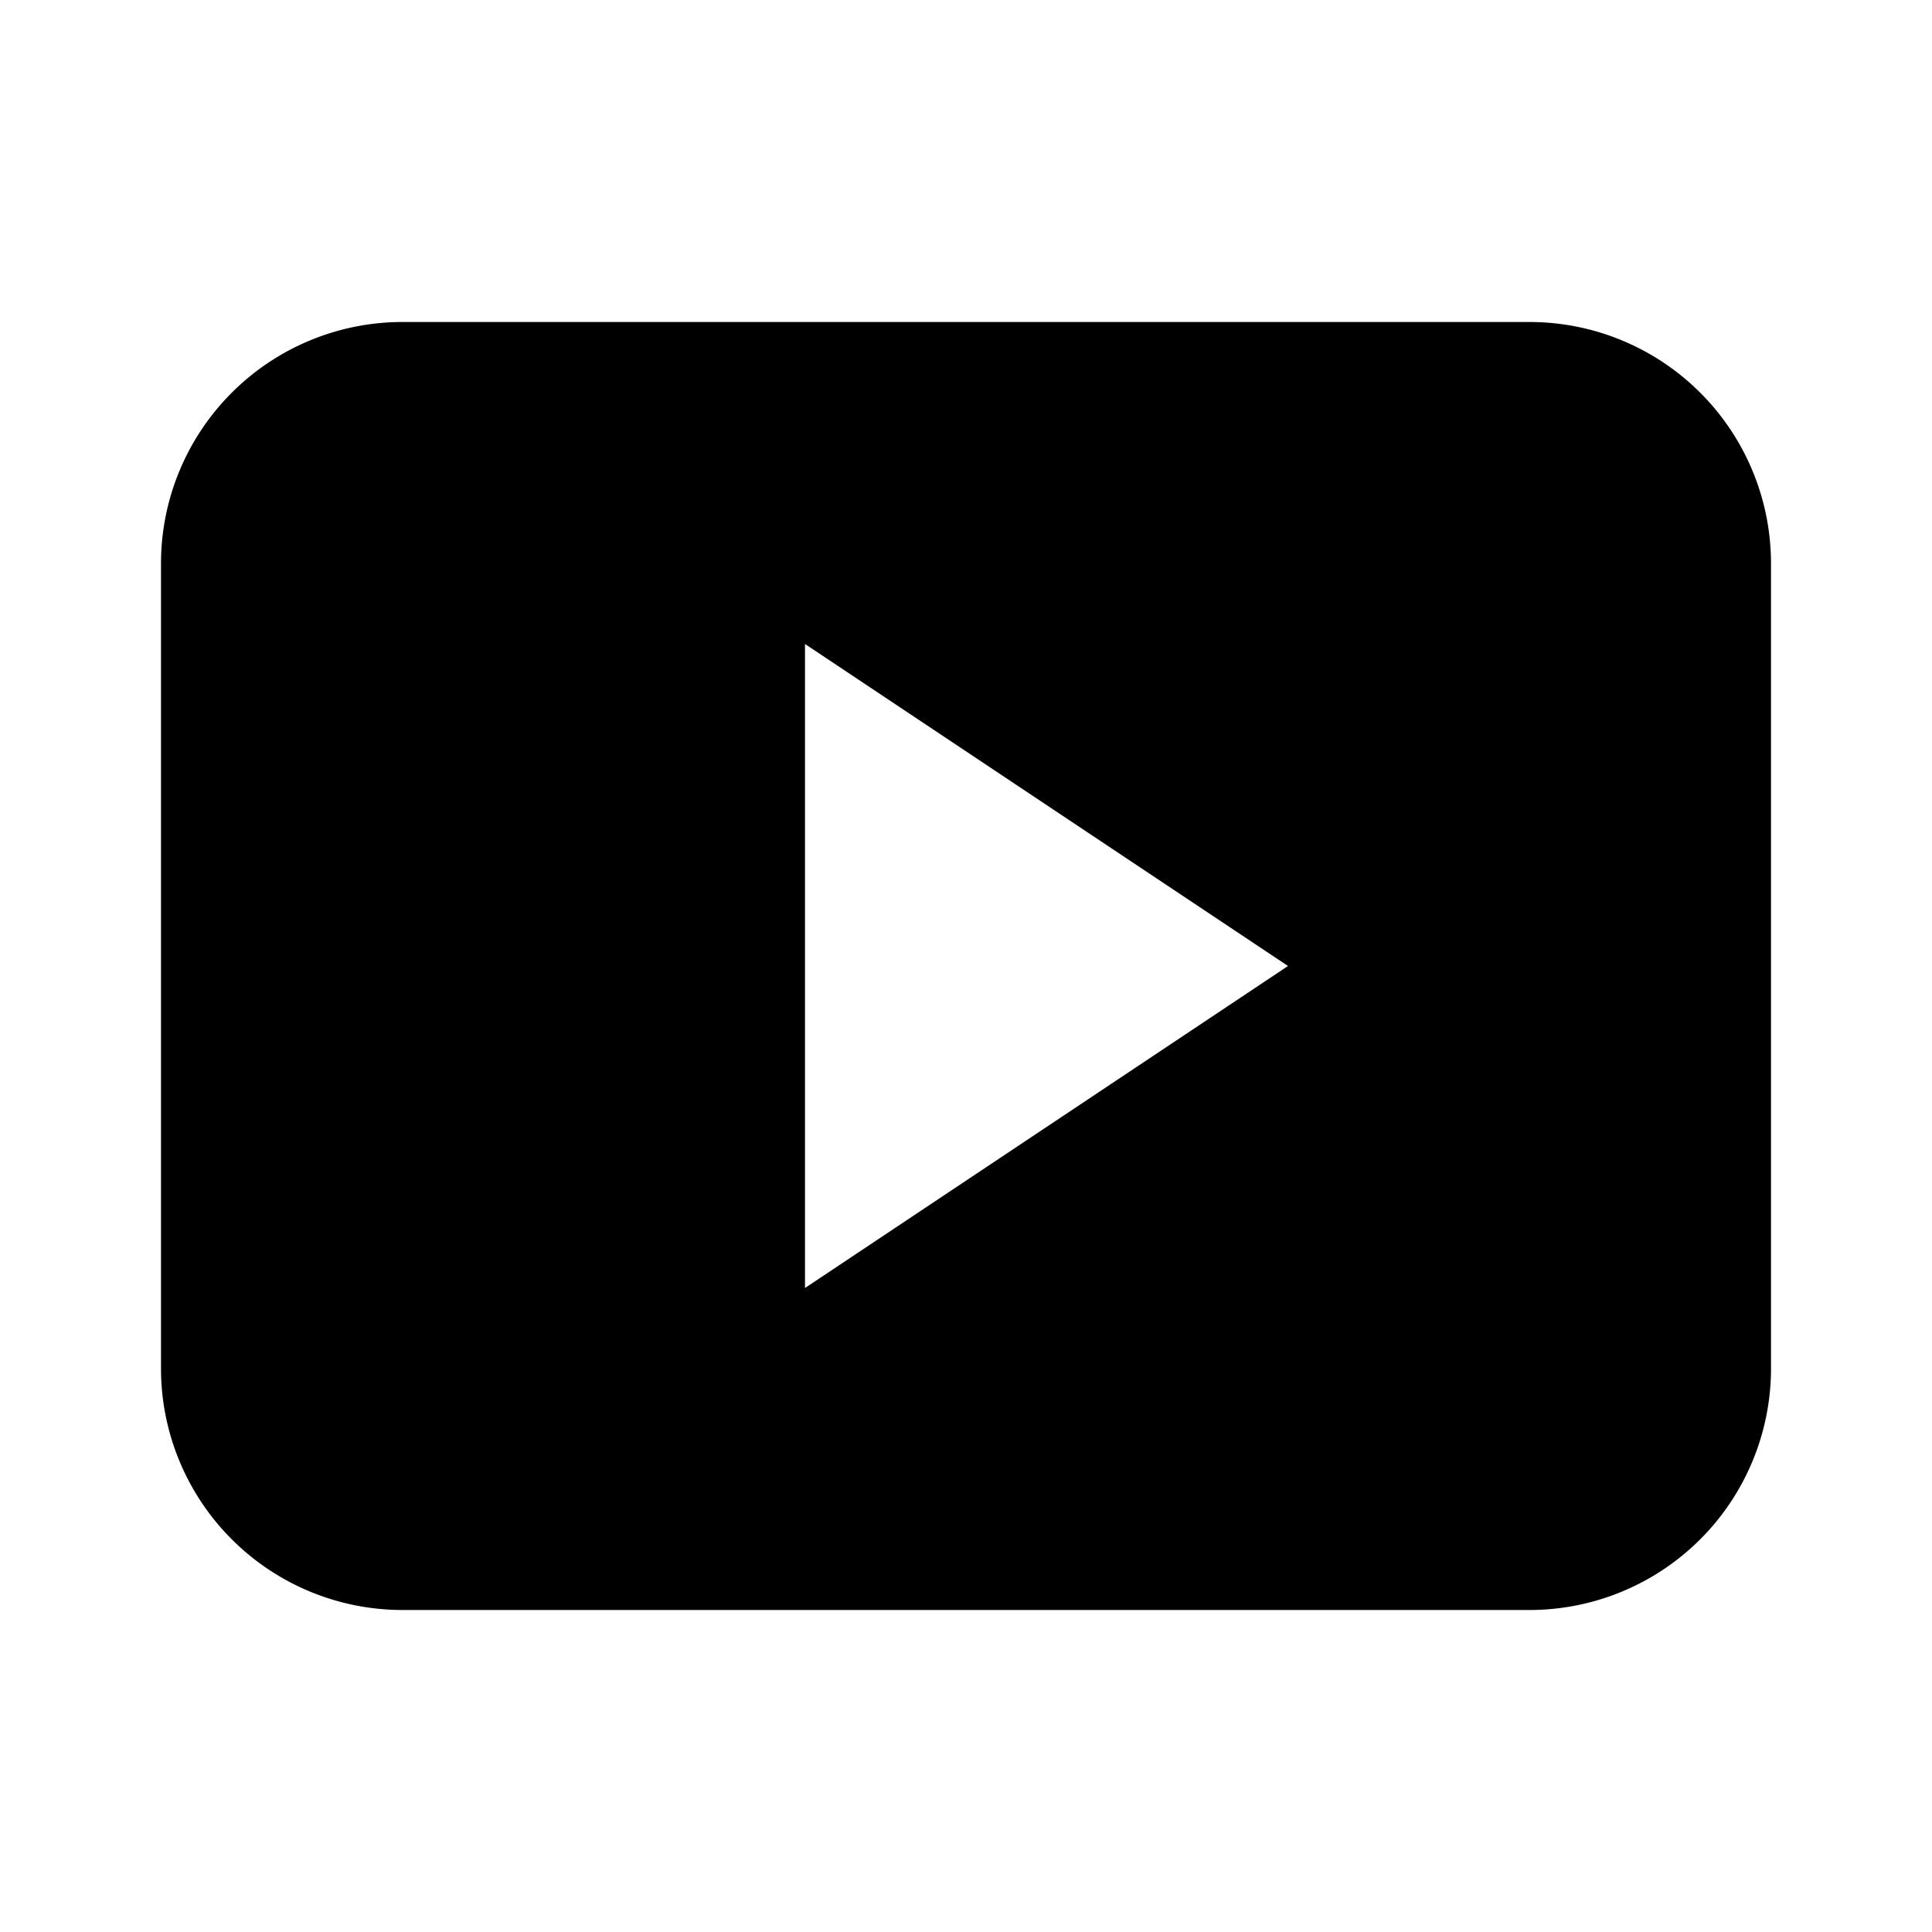 <svg xmlns="http://www.w3.org/2000/svg" viewBox="0 0 24 24" data-supported-dps="24x24" fill="rgb(0,0,0)" width="24" height="24" focusable="false"><path d="M19 4H5a3 3 0 00-3 3v10a3 3 0 003 3h14a3 3 0 003-3V7a3 3 0 00-3-3zm-9 12V8l6 4z"></path></svg>